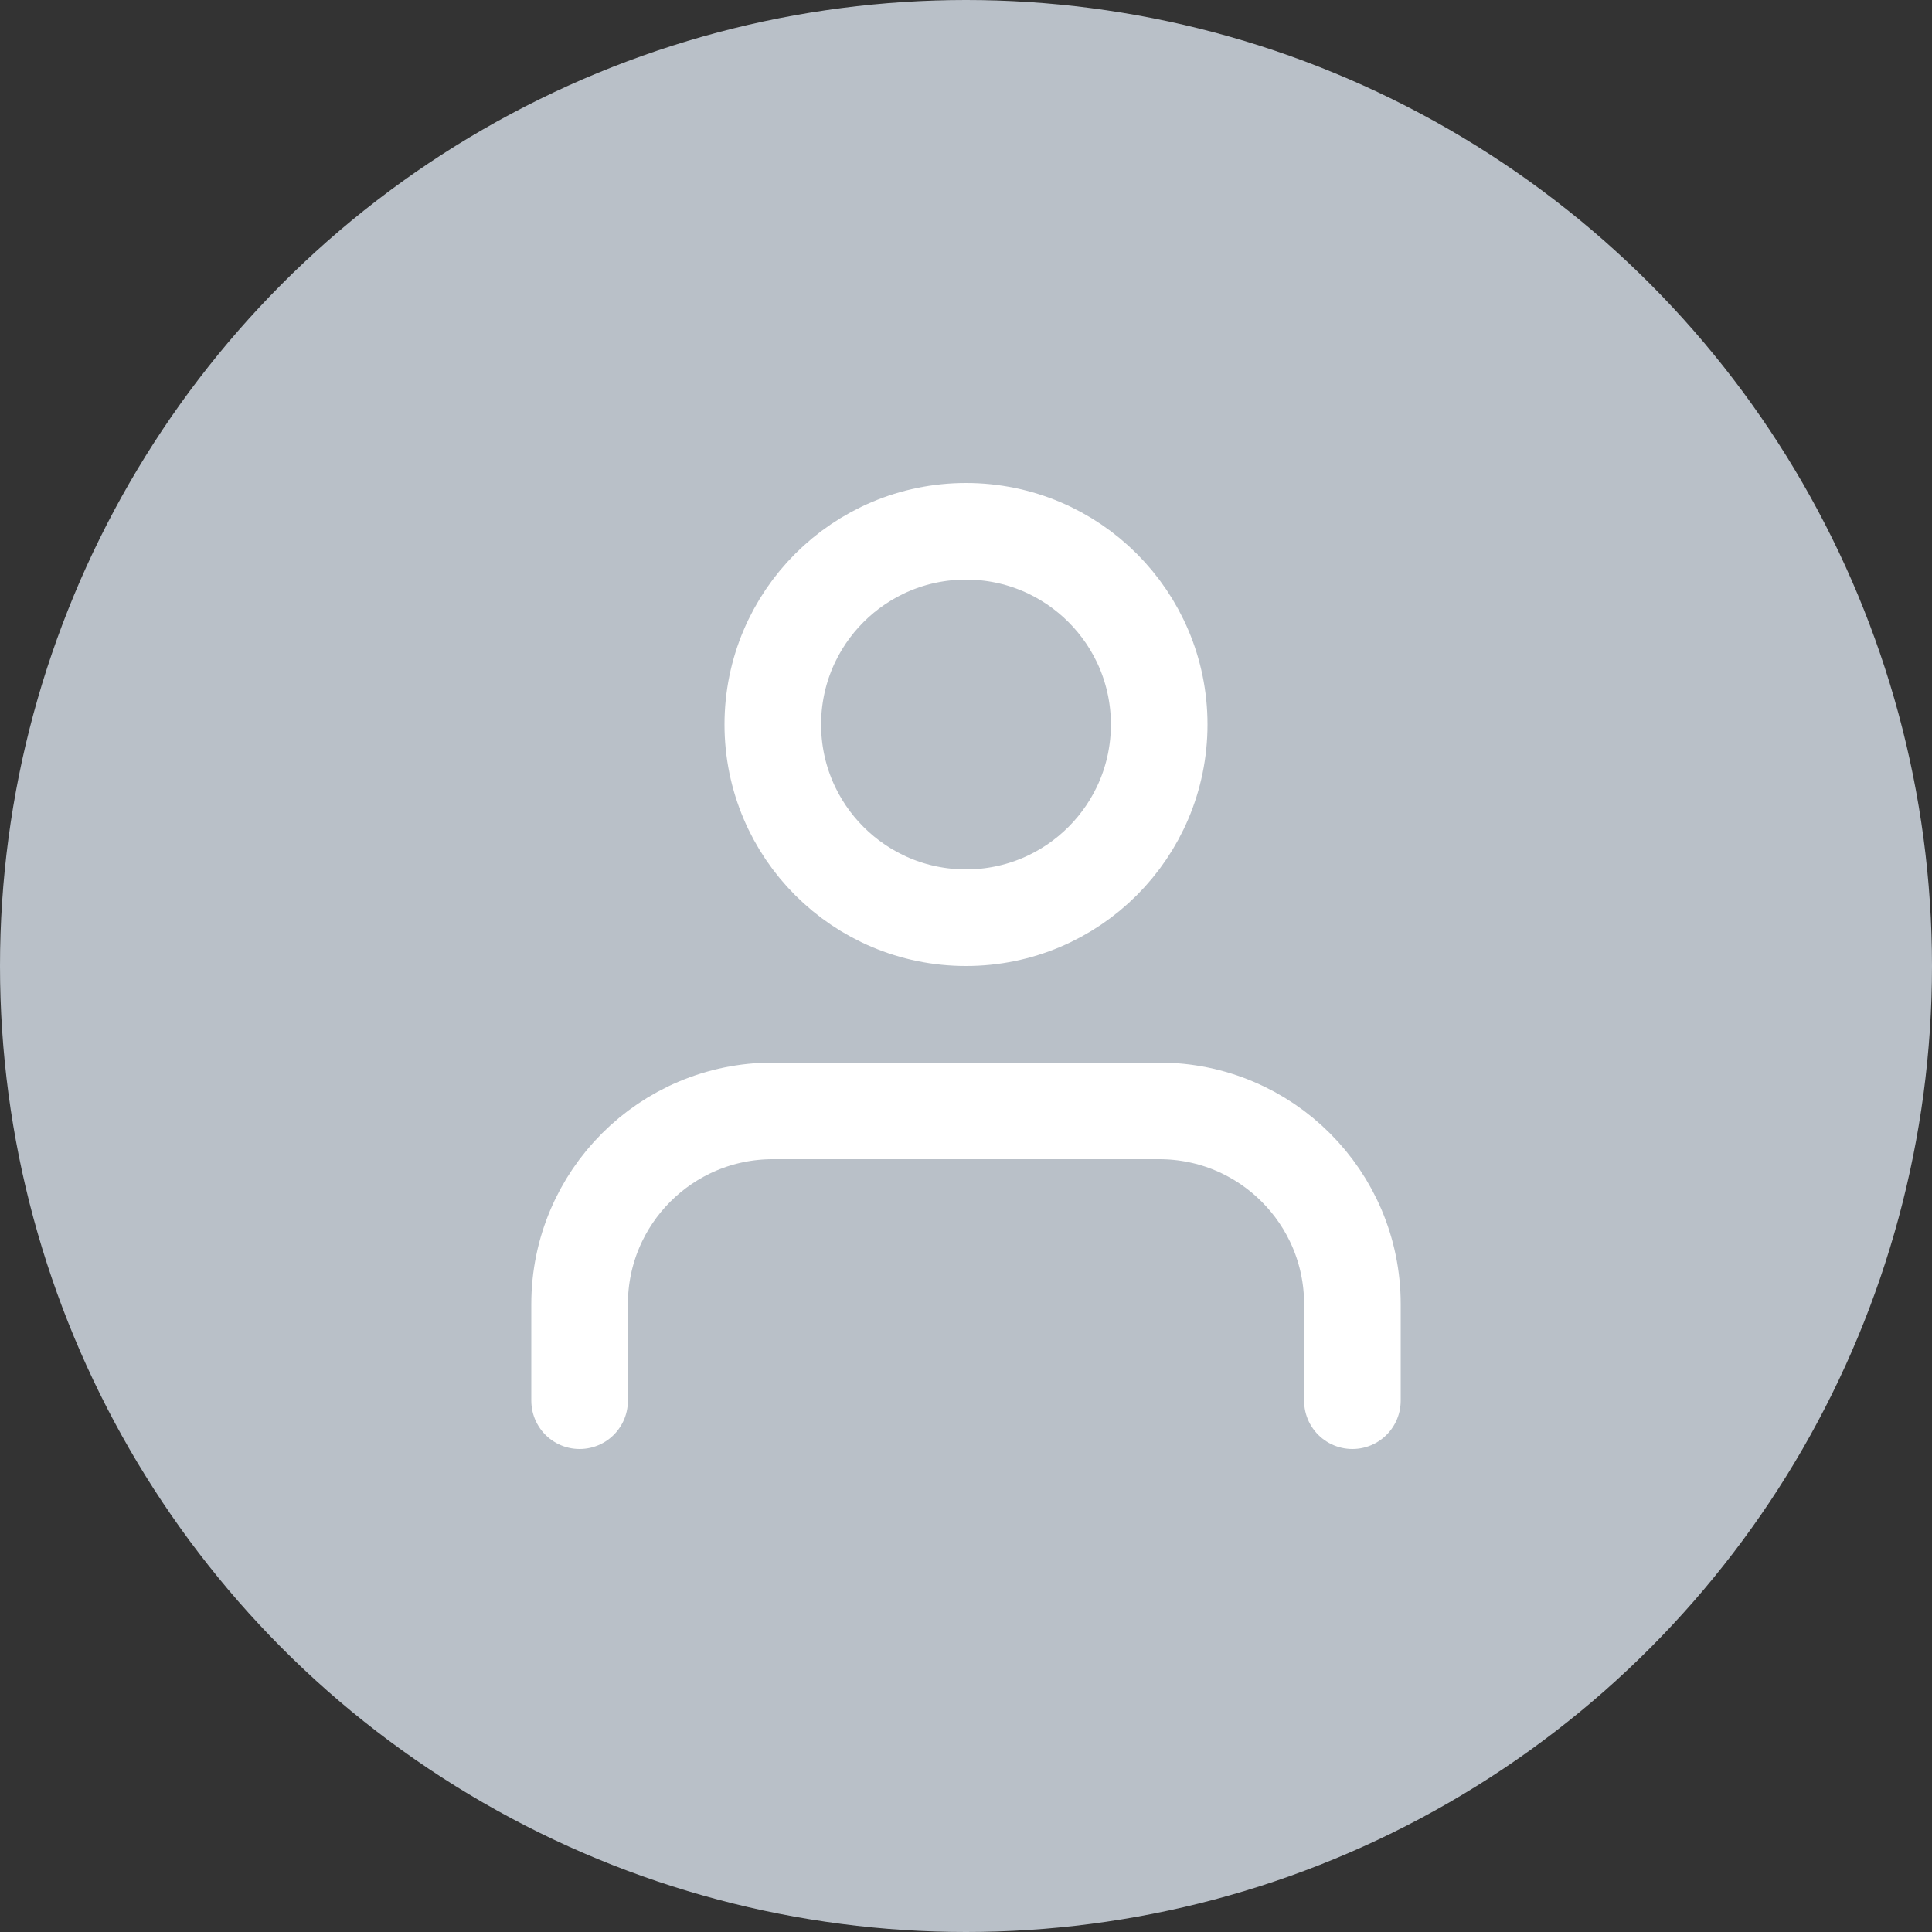 <?xml version="1.0" encoding="UTF-8"?>
<svg width="40px" height="40px" viewBox="0 0 40 40" version="1.1" xmlns="http://www.w3.org/2000/svg" xmlns:xlink="http://www.w3.org/1999/xlink">
    <rect x="0" y="0" width="40" height="40" fill="#333333" stroke="none"/>
    <!-- Generator: sketchtool 53.2 (72643) - https://sketchapp.com -->
    <title>C0976618-7981-42AD-9517-3DA3DFEC304F</title>
    <desc>Created with sketchtool.</desc>
    <g id="Dashboard" stroke="none" stroke-width="1" fill="none" fill-rule="evenodd">
        <g id="9.Order-Detail---delivered" transform="translate(-960, -342)">
            <g id="right" transform="translate(960, 270)">
                <g id="Group-10" transform="translate(0, 72)">
                    <g id="Default-Avatar">
                        <circle id="Oval" fill="#B9C0C8" cx="20" cy="20" r="20"></circle>
                        <path d="M28,29 L28,27 C28,24.791 26.209,23 24,23 L16,23 C13.791,23 12,24.791 12,27 L12,29" id="Shape" stroke="#FFFFFF" stroke-width="2" stroke-linecap="round" stroke-linejoin="round"></path>
                        <circle id="Oval" stroke="#FFFFFF" stroke-width="2" stroke-linecap="round" stroke-linejoin="round" cx="20" cy="15" r="4"></circle>
                    </g>
                </g>
            </g>
        </g>
    </g>
</svg>